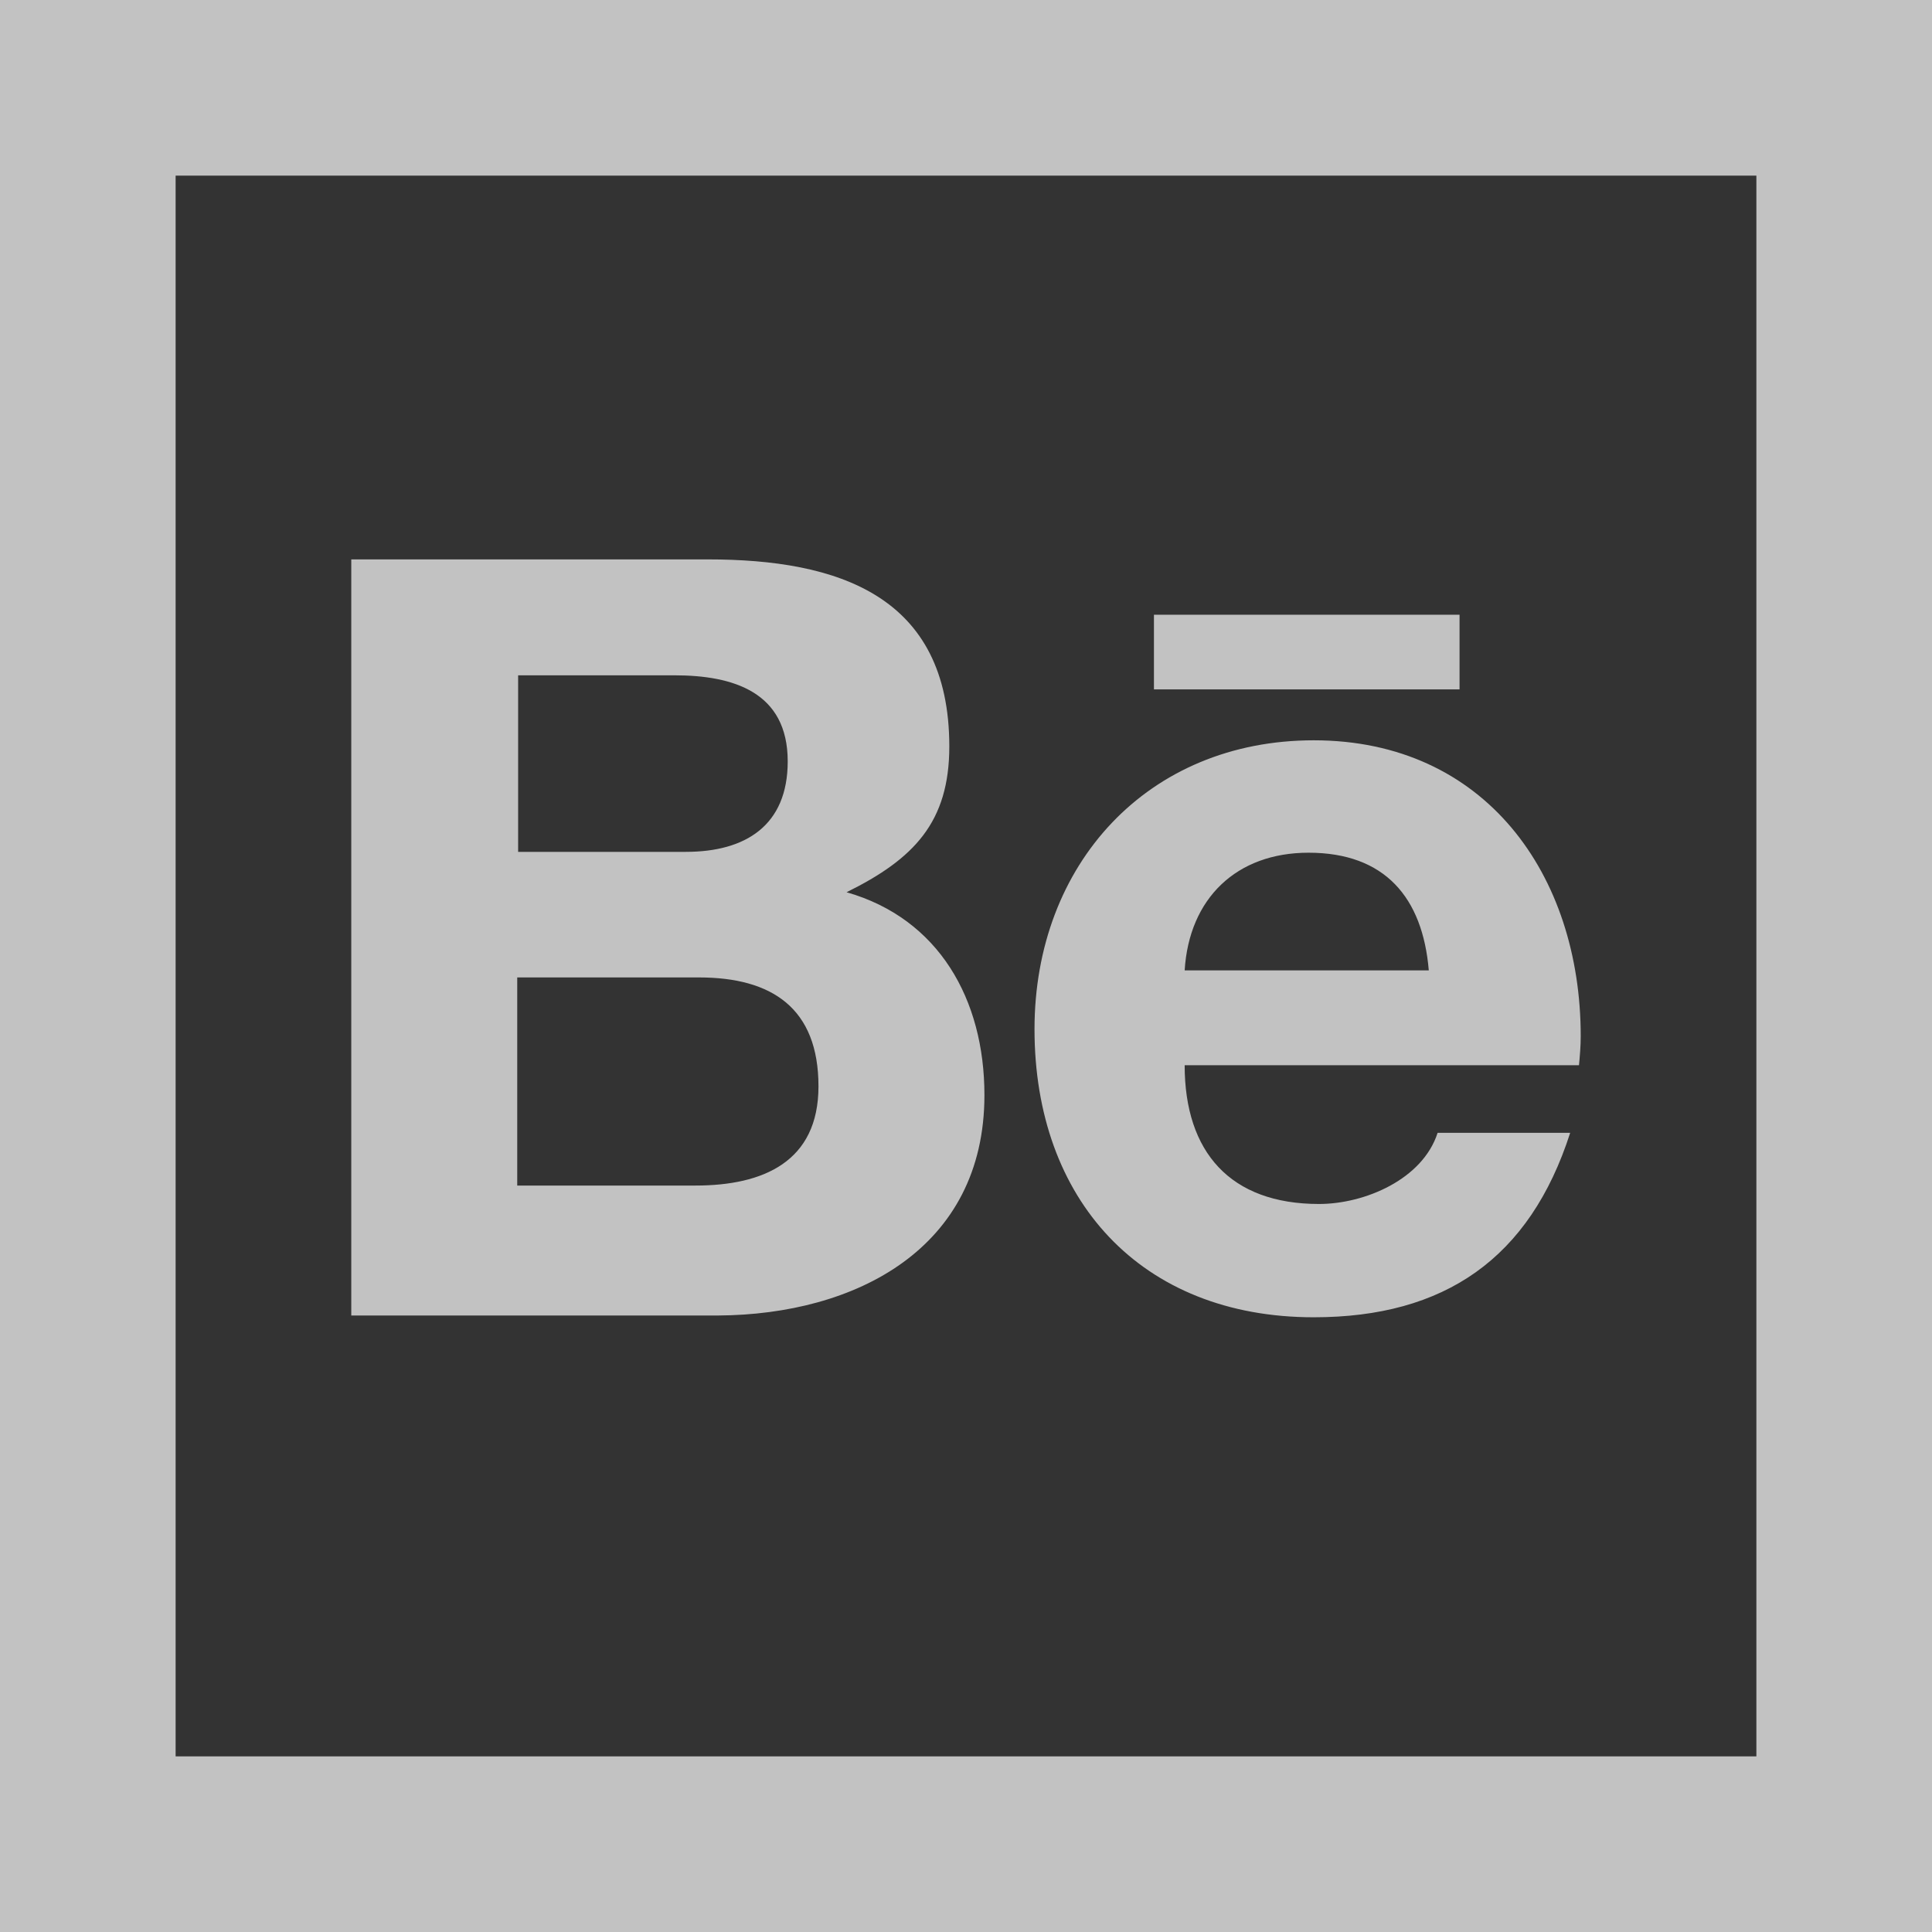 <svg width="50" height="50" viewBox="0 0 50 50" fill="none" xmlns="http://www.w3.org/2000/svg">
<rect x="0" y="0" width="50" height="50" fill="#333333" stroke="none"/>
<path d="M0 0V50H50V0H0ZM4.545 4.545H45.455V45.455H4.545V4.545ZM9.091 14.477V34.045H18.591C22.136 34.023 25.477 32.318 25.477 28.341C25.477 25.864 24.296 23.773 21.909 23.091C23.659 22.227 24.568 21.273 24.568 19.318C24.568 15.409 21.682 14.477 18.318 14.477H9.091ZM29.864 15.909V17.841H37.773V15.909H29.864ZM13.409 17.477H17.454C18.977 17.477 20.386 17.909 20.386 19.704C20.386 21.364 19.296 22.046 17.75 22.046H13.409V17.477ZM34 19.159C29.704 19.159 26.773 22.364 26.773 26.636C26.773 31.046 29.523 34.091 34 34.091C37.386 34.091 39.591 32.568 40.636 29.318H37.205C36.818 30.523 35.318 31.159 34.136 31.159C31.841 31.159 30.659 29.818 30.659 27.568H40.864C40.886 27.341 40.909 27.068 40.909 26.818C40.909 22.636 38.432 19.159 34 19.159ZM33.864 22.068C35.841 22.068 36.818 23.227 36.977 25.114H30.659C30.773 23.25 32 22.068 33.864 22.068ZM13.386 25.296H18.091C19.977 25.296 21.182 26.091 21.182 28.114C21.182 30.068 19.75 30.682 18 30.682H13.386V25.296Z" fill="white" fill-opacity="0.7"/>
</svg>
